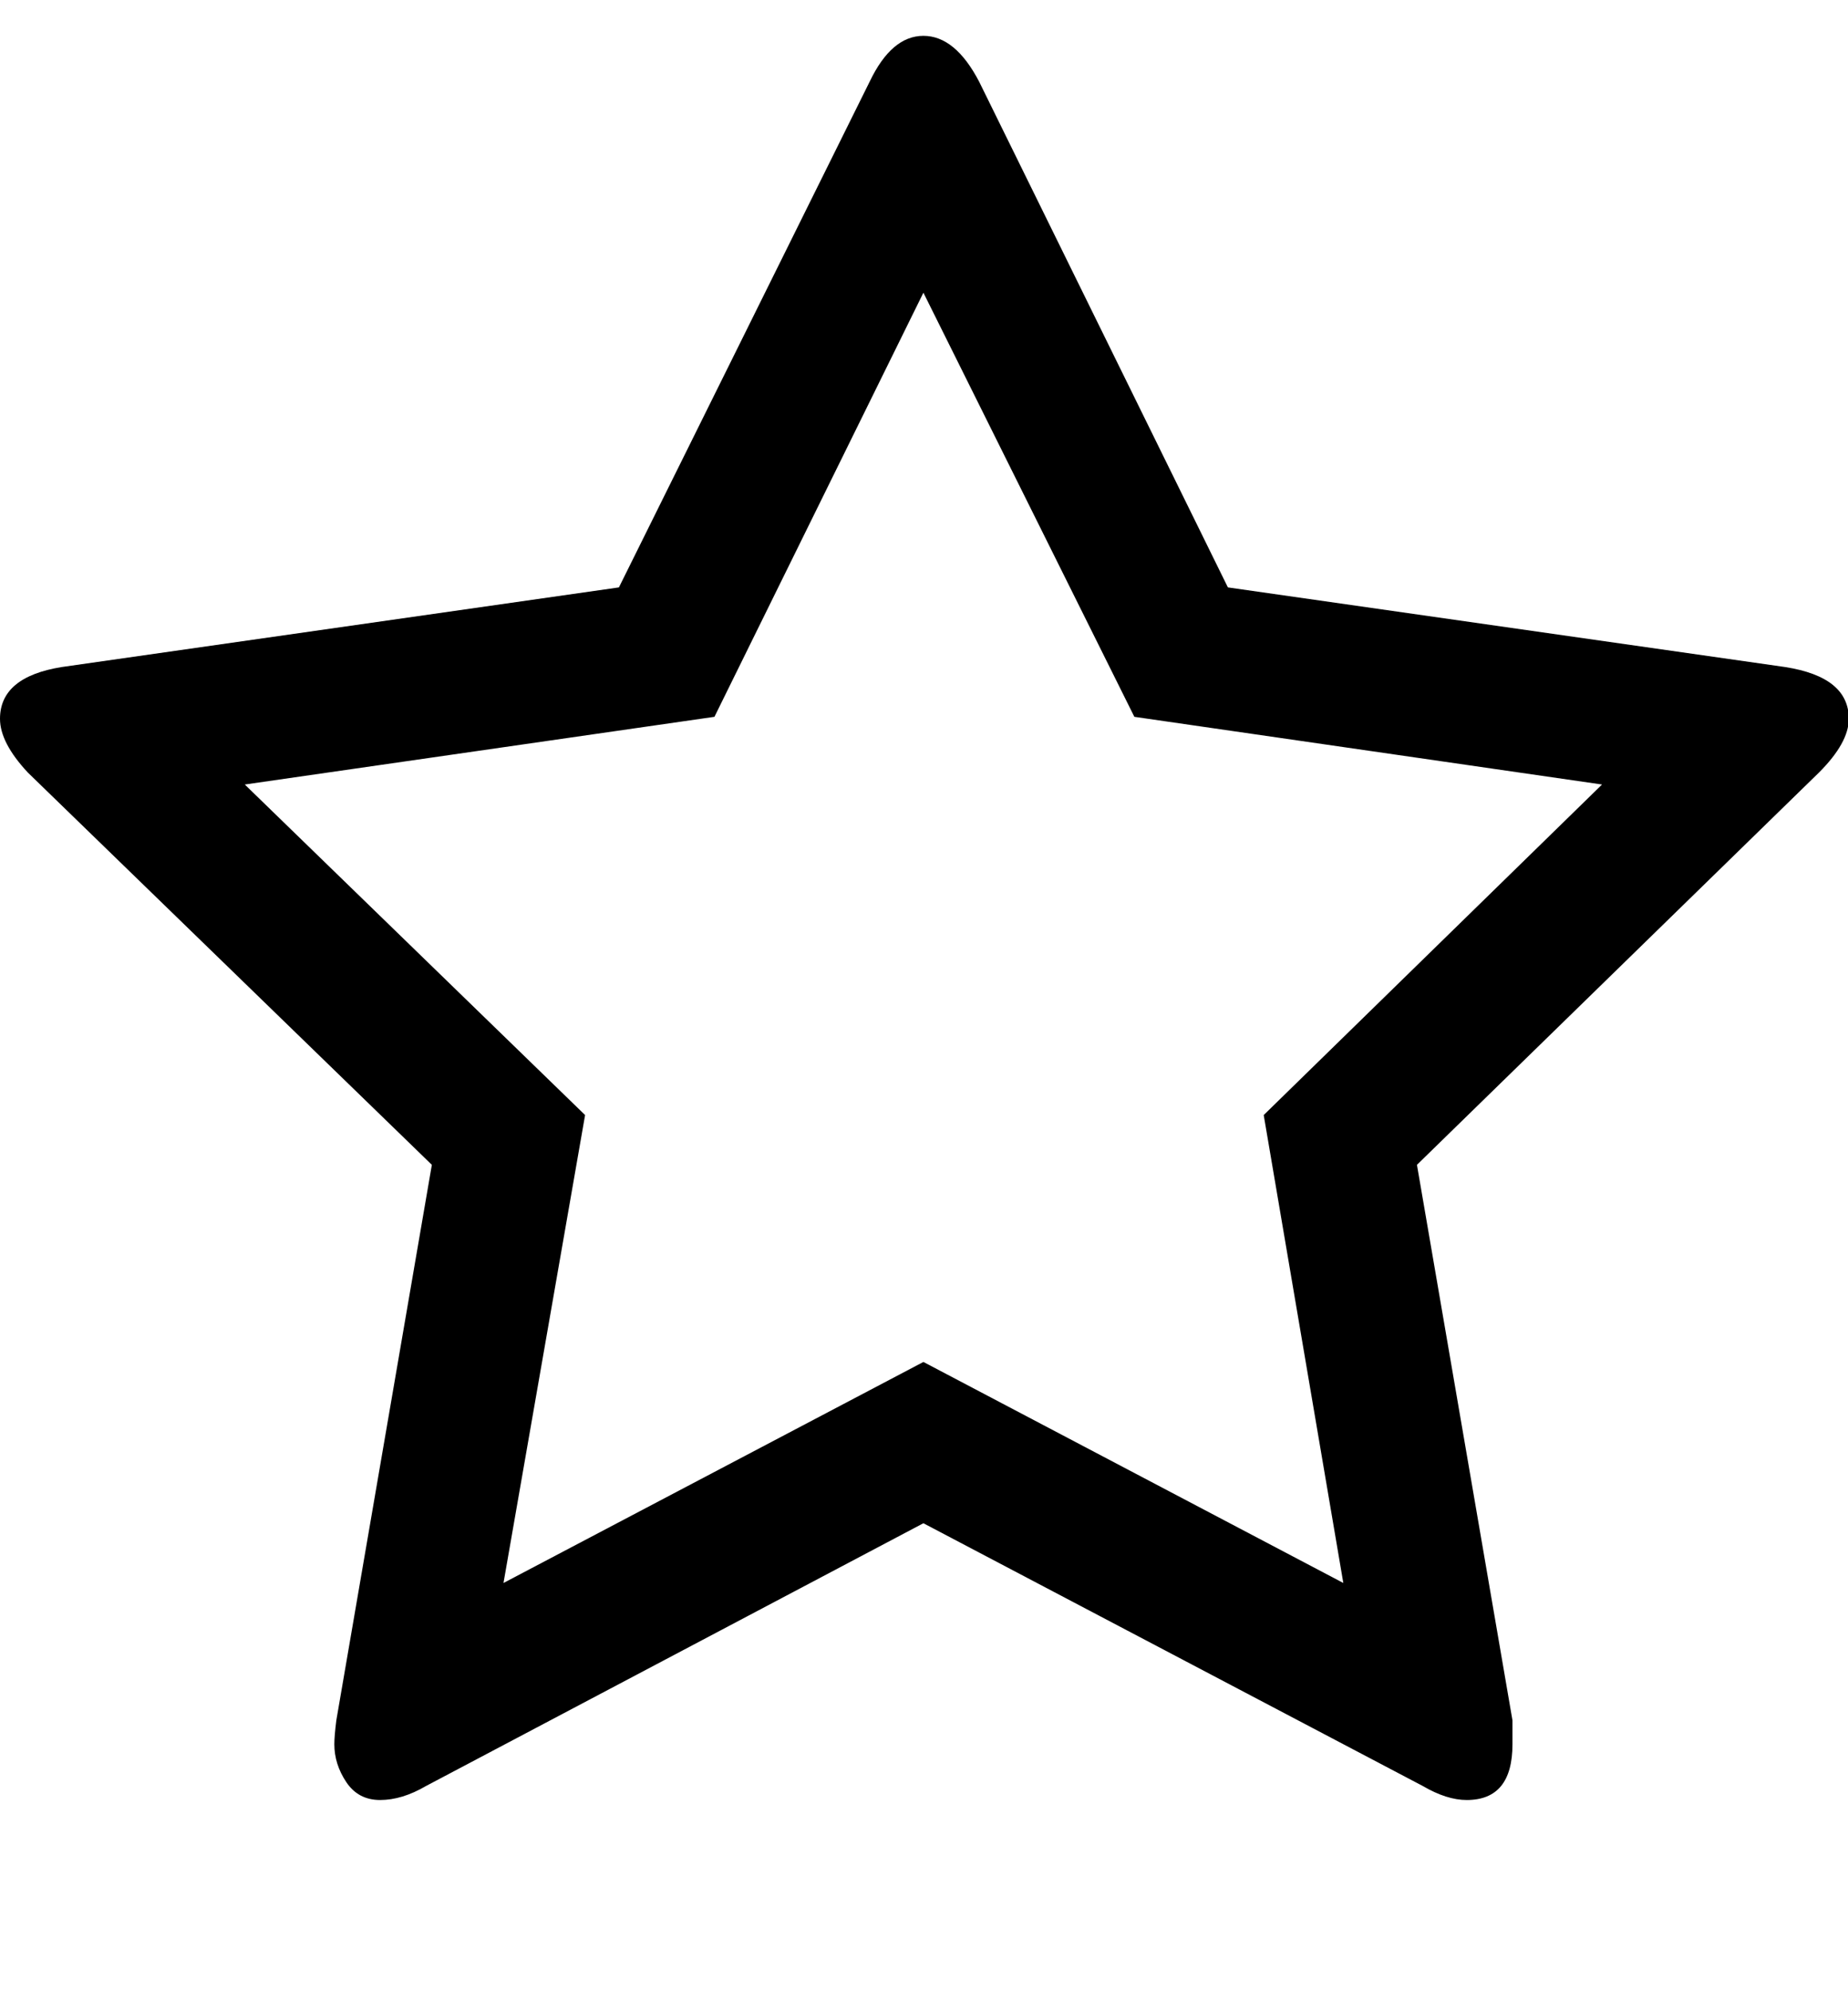 <svg xmlns="http://www.w3.org/2000/svg" viewBox="0 0 928.6 1000"><path d="M635 560l170-166-235-34-106-213-105 213-236 34 171 166-41 235 211-111 211 111zm294-199q0 12-15 27L712 585l48 279v12q0 28-23 28-10 0-22-7L464 765 214 897q-12 7-23 7t-17-9-6-19q0-4 1-12l48-279L14 388Q0 373 0 361q0-21 31-26l280-40L437 41q11-23 27-23t28 23l125 254 280 40q32 5 32 26z"/></svg>